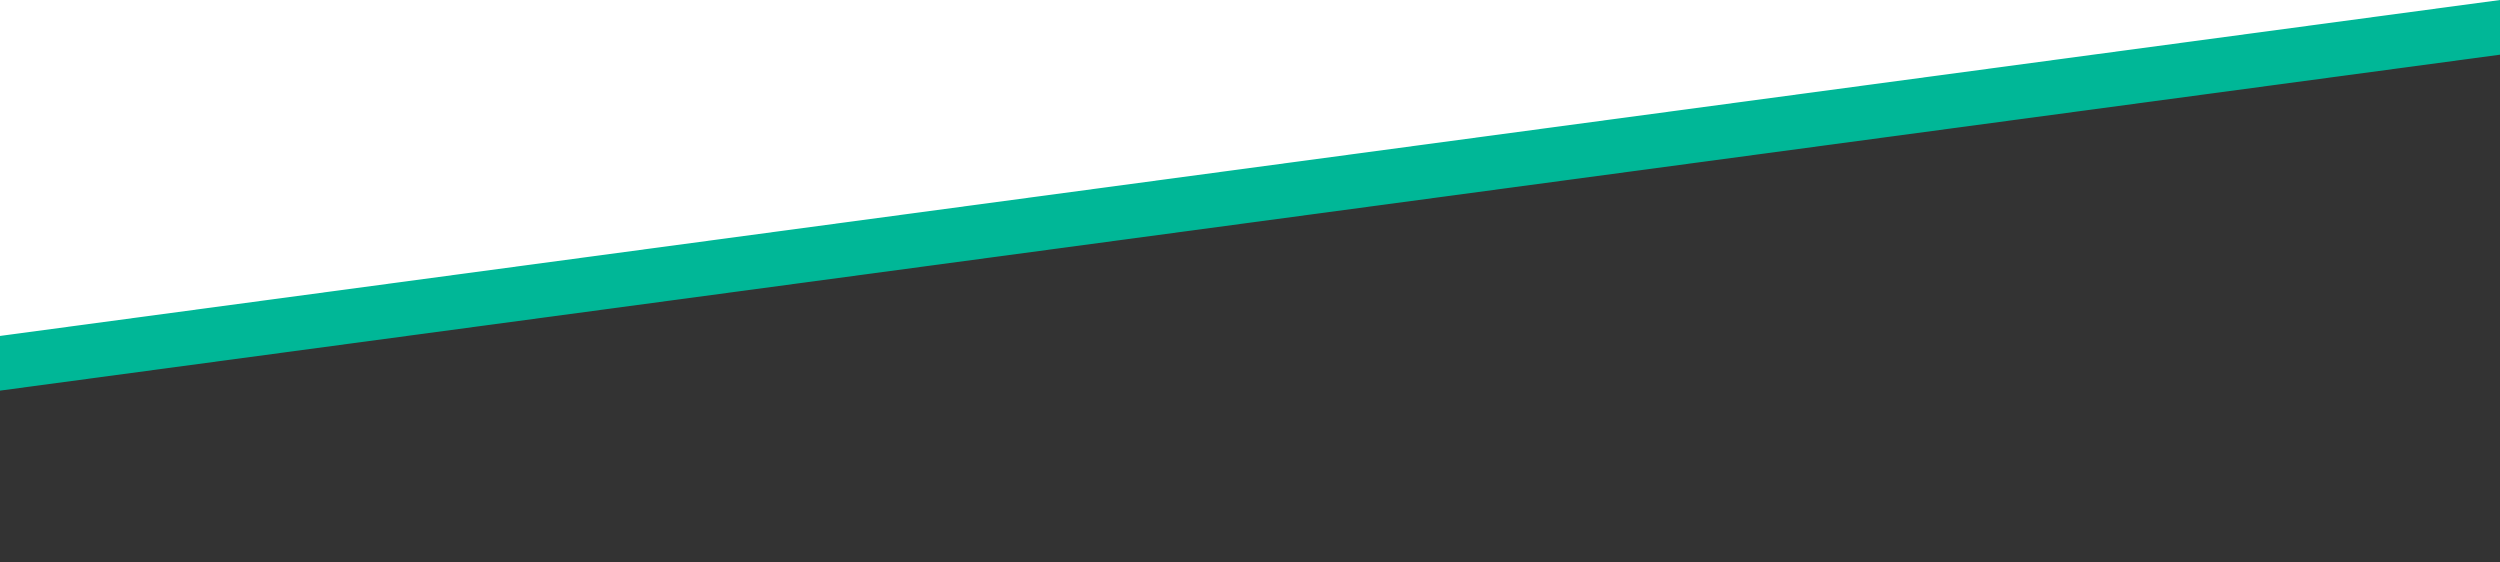 <?xml version="1.0" encoding="utf-8"?>
<svg xmlns="http://www.w3.org/2000/svg" xmlns:xlink="http://www.w3.org/1999/xlink" viewBox="0 0 320 72">
    <rect x="0" y="0" width="320" height="72" fill="#333333" stroke="none"/>
    <polygon points="0,49 0,0 320,0 320,6" style="fill:rgb(255,255,255)" />
    <polygon points="0,43 0,50 320,7 320,0" style="fill:rgb(0,183,151)" />
</svg>